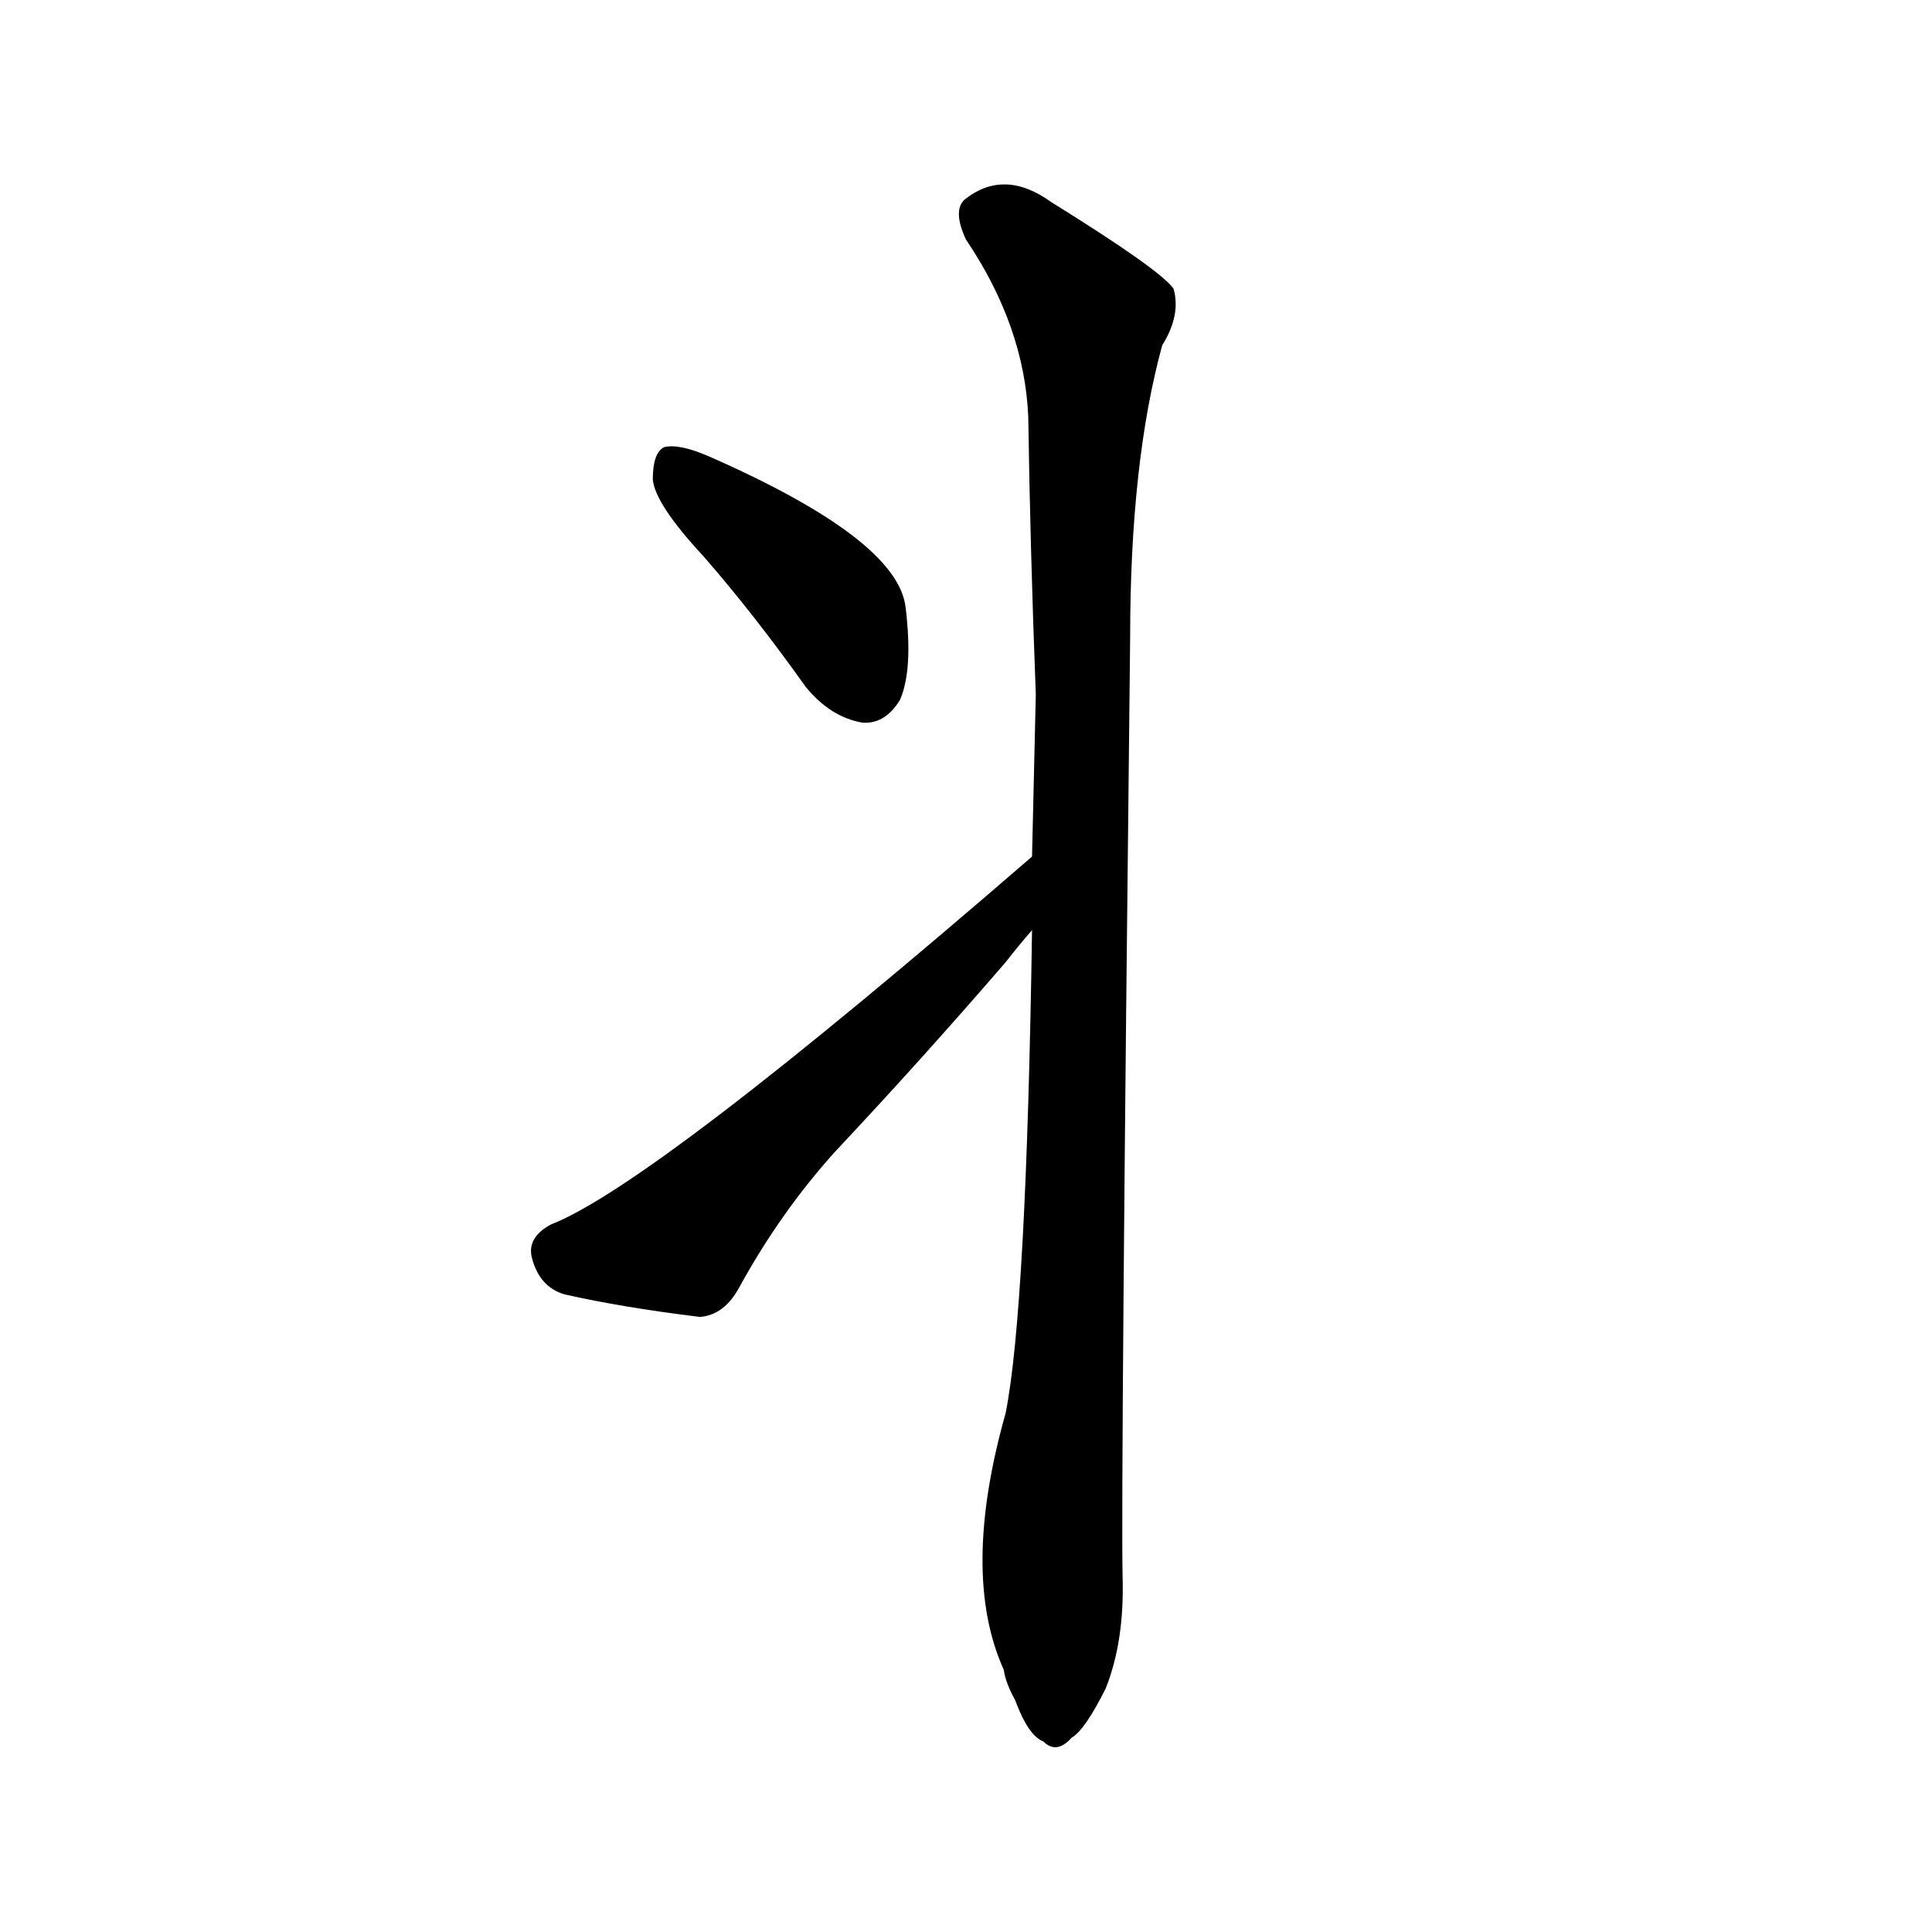 <svg version="1.1" viewBox="0 0 1024 1024" xmlns="http://www.w3.org/2000/svg">
  
  <g transform="scale(1, -1) translate(0, -900)">
    <style type="text/css">
        .origin {display:none;}
        .hide {display:none;}
        .stroke {fill: #000000;}
    </style>

    <path d="M 373 605 Q 400 574 427 536 Q 440 520 457 517 Q 469 516 477 529 Q 484 545 480 578 Q 476 614 376 658 Q 360 665 352 663 Q 346 660 346 646 Q 347 633 373 605 Z" fill="lightgray" class="stroke"/>
    <path d="M 547 446 Q 346 272 292 251 Q 279 244 282 233 Q 286 218 299 214 Q 330 207 371 202 Q 384 203 392 218 Q 414 258 443 290 Q 489 339 533 390 Q 540 399 547 407 C 566 430 570 466 547 446 Z" fill="lightgray" class="stroke"/>
    <path d="M 595 64 Q 594 113 599 562 Q 599 655 616 717 Q 626 733 622 747 Q 615 757 557 793 Q 532 811 511 794 Q 505 788 512 773 Q 543 727 545 679 Q 546 610 549 532 Q 548 490 547 446 L 547 407 Q 544 206 533 151 Q 509 66 532 15 Q 533 8 538 -1 Q 545 -20 553 -23 Q 560 -30 568 -21 Q 575 -17 586 5 Q 596 30 595 64 Z" fill="lightgray" class="stroke"/></g>
</svg>
